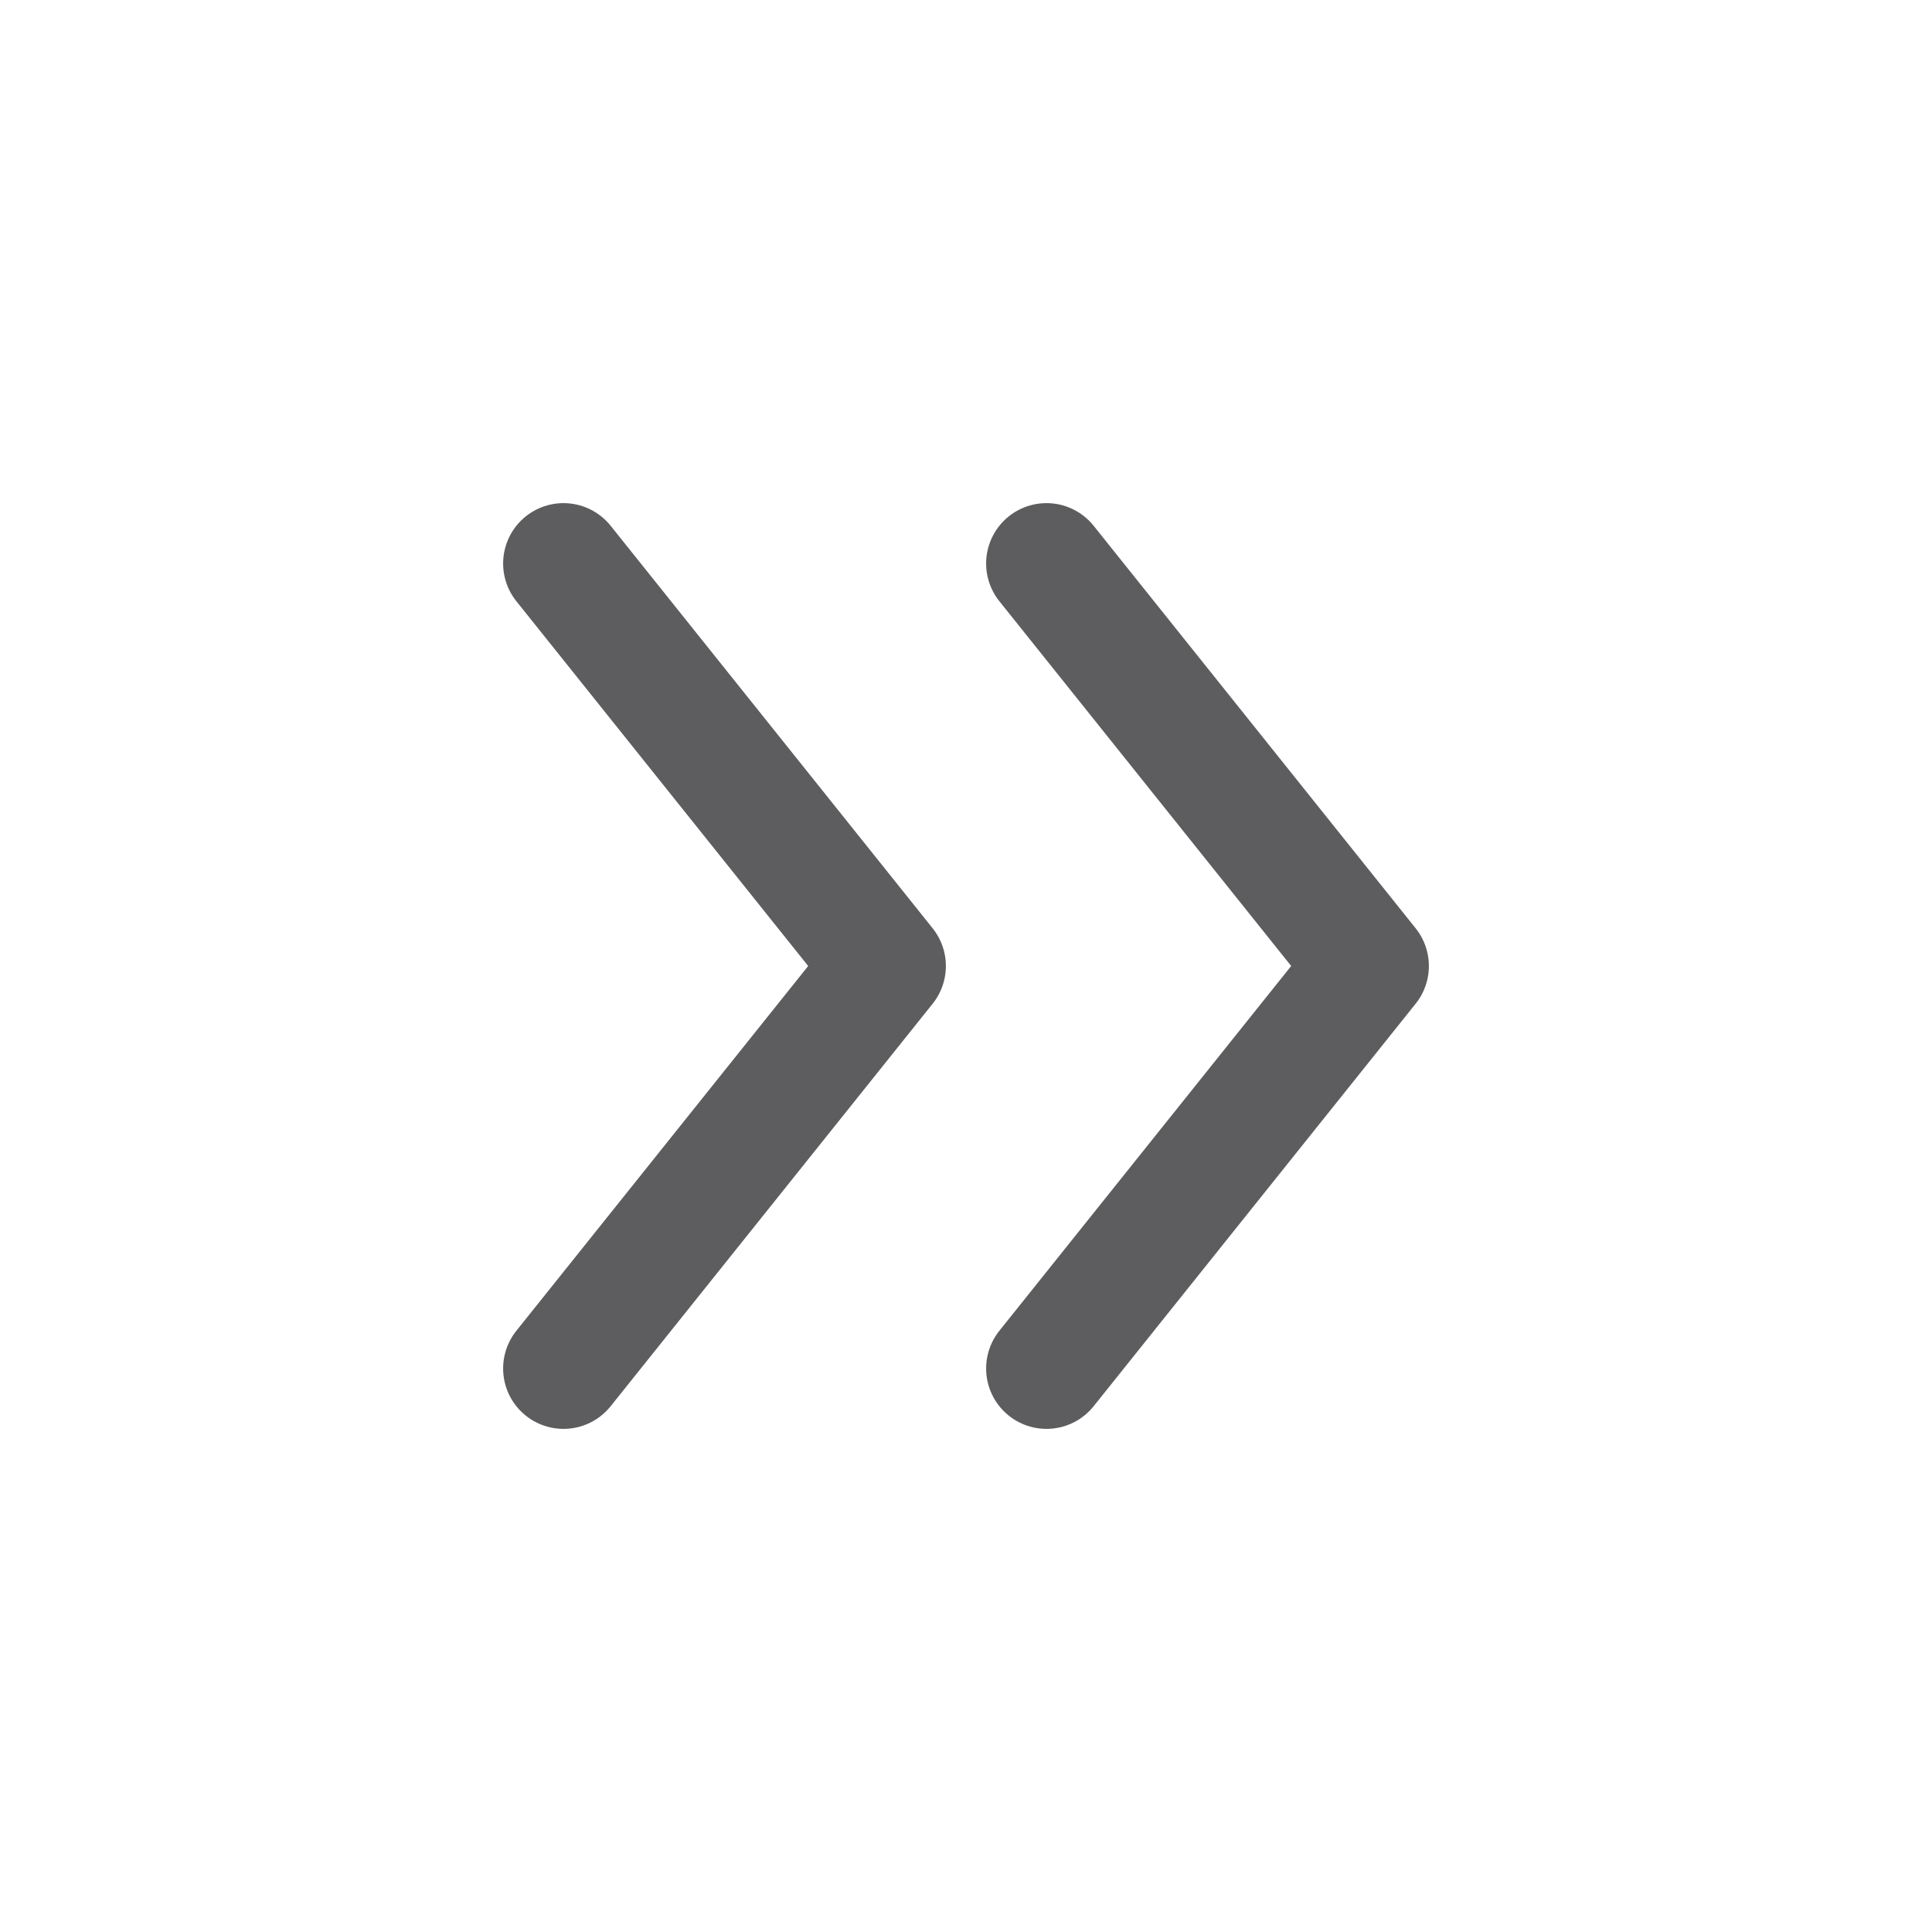 <svg width="24" height="24" viewBox="0 0 24 24" fill="none" xmlns="http://www.w3.org/2000/svg">
<path d="M7 7L11 12L7 17" stroke="#5D5D5F" stroke-width="1.5" stroke-linecap="round" stroke-linejoin="round"/>
<path d="M13 7L17 12L13 17" stroke="#5D5D5F" stroke-width="1.5" stroke-linecap="round" stroke-linejoin="round"/>
</svg>

